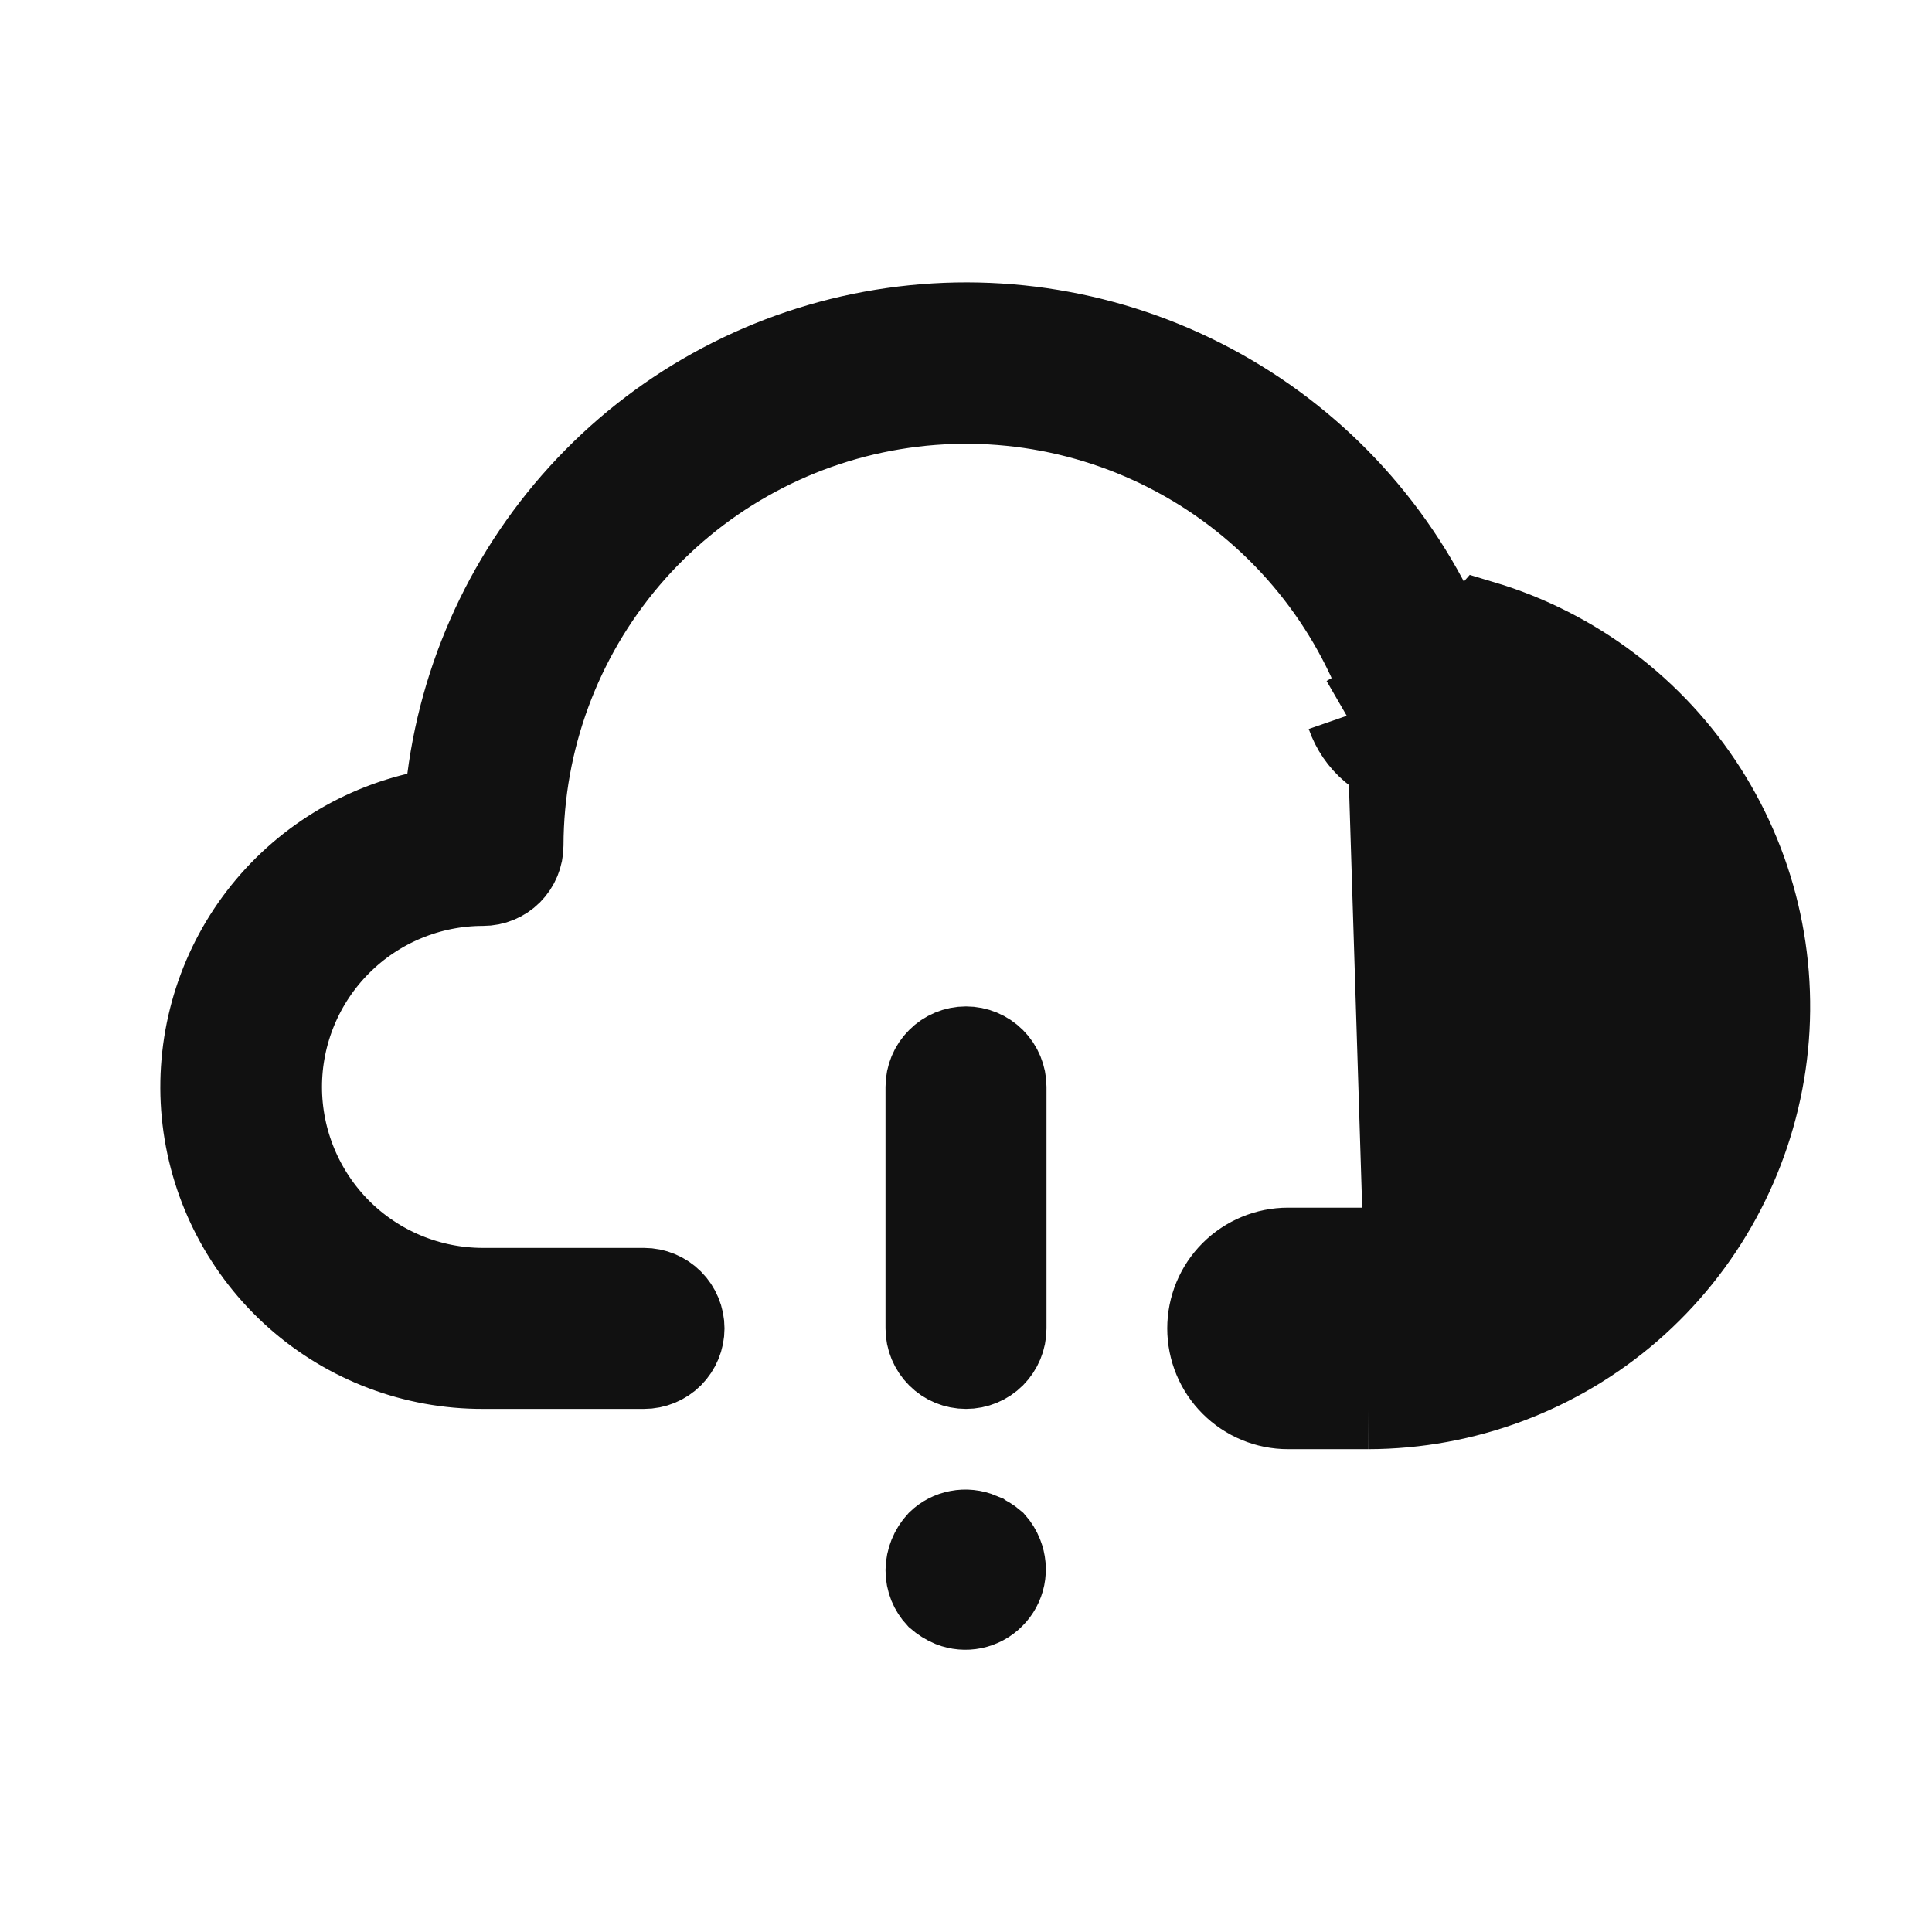 <svg width="24" height="24" viewBox="0 0 24 24" fill="none" xmlns="http://www.w3.org/2000/svg">
<path d="M18.054 8.125L17.962 7.912C17.394 6.608 16.414 5.526 15.172 4.833C13.93 4.139 12.495 3.872 11.087 4.073C9.679 4.273 8.376 4.929 7.377 5.942C6.378 6.954 5.738 8.266 5.556 9.676L5.512 10.018L5.177 10.098C4.342 10.298 3.611 10.797 3.12 11.501C2.63 12.205 2.415 13.065 2.516 13.916C2.618 14.768 3.029 15.553 3.671 16.122C4.313 16.691 5.141 17.004 5.999 17.002L6 17.002L8 17.002C8.133 17.002 8.26 16.95 8.354 16.856C8.447 16.762 8.5 16.635 8.5 16.502C8.5 16.37 8.447 16.242 8.354 16.149C8.26 16.055 8.133 16.002 8 16.002H6C5.337 16.002 4.701 15.739 4.232 15.27C3.764 14.801 3.5 14.165 3.5 13.502C3.5 12.839 3.764 12.203 4.232 11.735C4.701 11.266 5.337 11.002 6 11.002C6.133 11.002 6.26 10.95 6.354 10.856C6.447 10.762 6.5 10.635 6.5 10.502V10.501C6.503 9.2 6.967 7.942 7.809 6.951C8.652 5.96 9.819 5.299 11.102 5.087C12.386 4.874 13.703 5.124 14.82 5.791C15.937 6.458 16.781 7.499 17.203 8.73M18.054 8.125L16.73 8.892M18.054 8.125L18.277 8.191C19.311 8.501 20.199 9.172 20.78 10.082C21.36 10.992 21.595 12.08 21.44 13.148C21.285 14.216 20.751 15.193 19.936 15.901C19.121 16.608 18.079 16.999 16.999 17.002M18.054 8.125L18.42 7.712C19.569 8.056 20.556 8.802 21.201 9.813C21.846 10.824 22.107 12.033 21.935 13.22C21.762 14.407 21.169 15.492 20.264 16.279C19.358 17.065 18.2 17.499 17 17.502M17.203 8.73C17.203 8.73 17.203 8.73 17.203 8.73L16.73 8.892M17.203 8.73C17.203 8.729 17.203 8.729 17.203 8.729L16.73 8.892M17.203 8.73C17.232 8.814 17.284 8.89 17.352 8.948C17.421 9.006 17.504 9.044 17.593 9.059L17.601 9.06L17.601 9.061C18.456 9.218 19.222 9.689 19.749 10.38C20.276 11.072 20.527 11.935 20.453 12.801C20.379 13.668 19.985 14.476 19.347 15.067C18.71 15.659 17.875 15.992 17.006 16.002L17 16.002V16.002H16C15.867 16.002 15.74 16.055 15.647 16.149C15.553 16.242 15.5 16.37 15.5 16.502C15.5 16.635 15.553 16.762 15.647 16.856C15.74 16.95 15.867 17.002 16 17.002H16.999M16.73 8.892C16.789 9.062 16.892 9.213 17.029 9.329C17.167 9.446 17.333 9.523 17.51 9.552C18.243 9.687 18.899 10.091 19.352 10.684C19.803 11.276 20.018 12.016 19.955 12.759C19.891 13.501 19.553 14.194 19.007 14.701C18.461 15.208 17.745 15.494 17 15.502H16C15.735 15.502 15.481 15.608 15.293 15.795C15.105 15.983 15 16.237 15 16.502C15 16.767 15.105 17.022 15.293 17.209C15.481 17.397 15.735 17.502 16 17.502H17M16.999 17.002C16.999 17.002 16.999 17.002 16.999 17.002L17 17.502M16.999 17.002H17V17.502M12.186 19.043L12.187 19.044C12.25 19.07 12.309 19.106 12.36 19.15C12.4 19.195 12.432 19.247 12.454 19.303L12.454 19.303L12.456 19.308C12.492 19.399 12.501 19.498 12.482 19.594C12.462 19.69 12.415 19.778 12.345 19.847C12.276 19.917 12.188 19.964 12.092 19.984C11.998 20.003 11.899 19.995 11.809 19.959C11.746 19.933 11.688 19.896 11.636 19.851C11.594 19.806 11.56 19.754 11.537 19.697C11.513 19.637 11.5 19.572 11.5 19.507C11.502 19.372 11.555 19.242 11.647 19.143C11.716 19.076 11.803 19.031 11.898 19.013C11.995 18.994 12.095 19.005 12.186 19.043ZM11.647 13.149C11.74 13.055 11.867 13.002 12 13.002C12.133 13.002 12.26 13.055 12.354 13.149C12.447 13.242 12.5 13.37 12.5 13.502V16.502C12.5 16.635 12.447 16.762 12.354 16.856C12.26 16.95 12.133 17.002 12 17.002C11.867 17.002 11.74 16.95 11.647 16.856C11.553 16.762 11.5 16.635 11.5 16.502V13.502C11.5 13.37 11.553 13.242 11.647 13.149Z" fill="#111111" stroke="#111111"/>
</svg>
